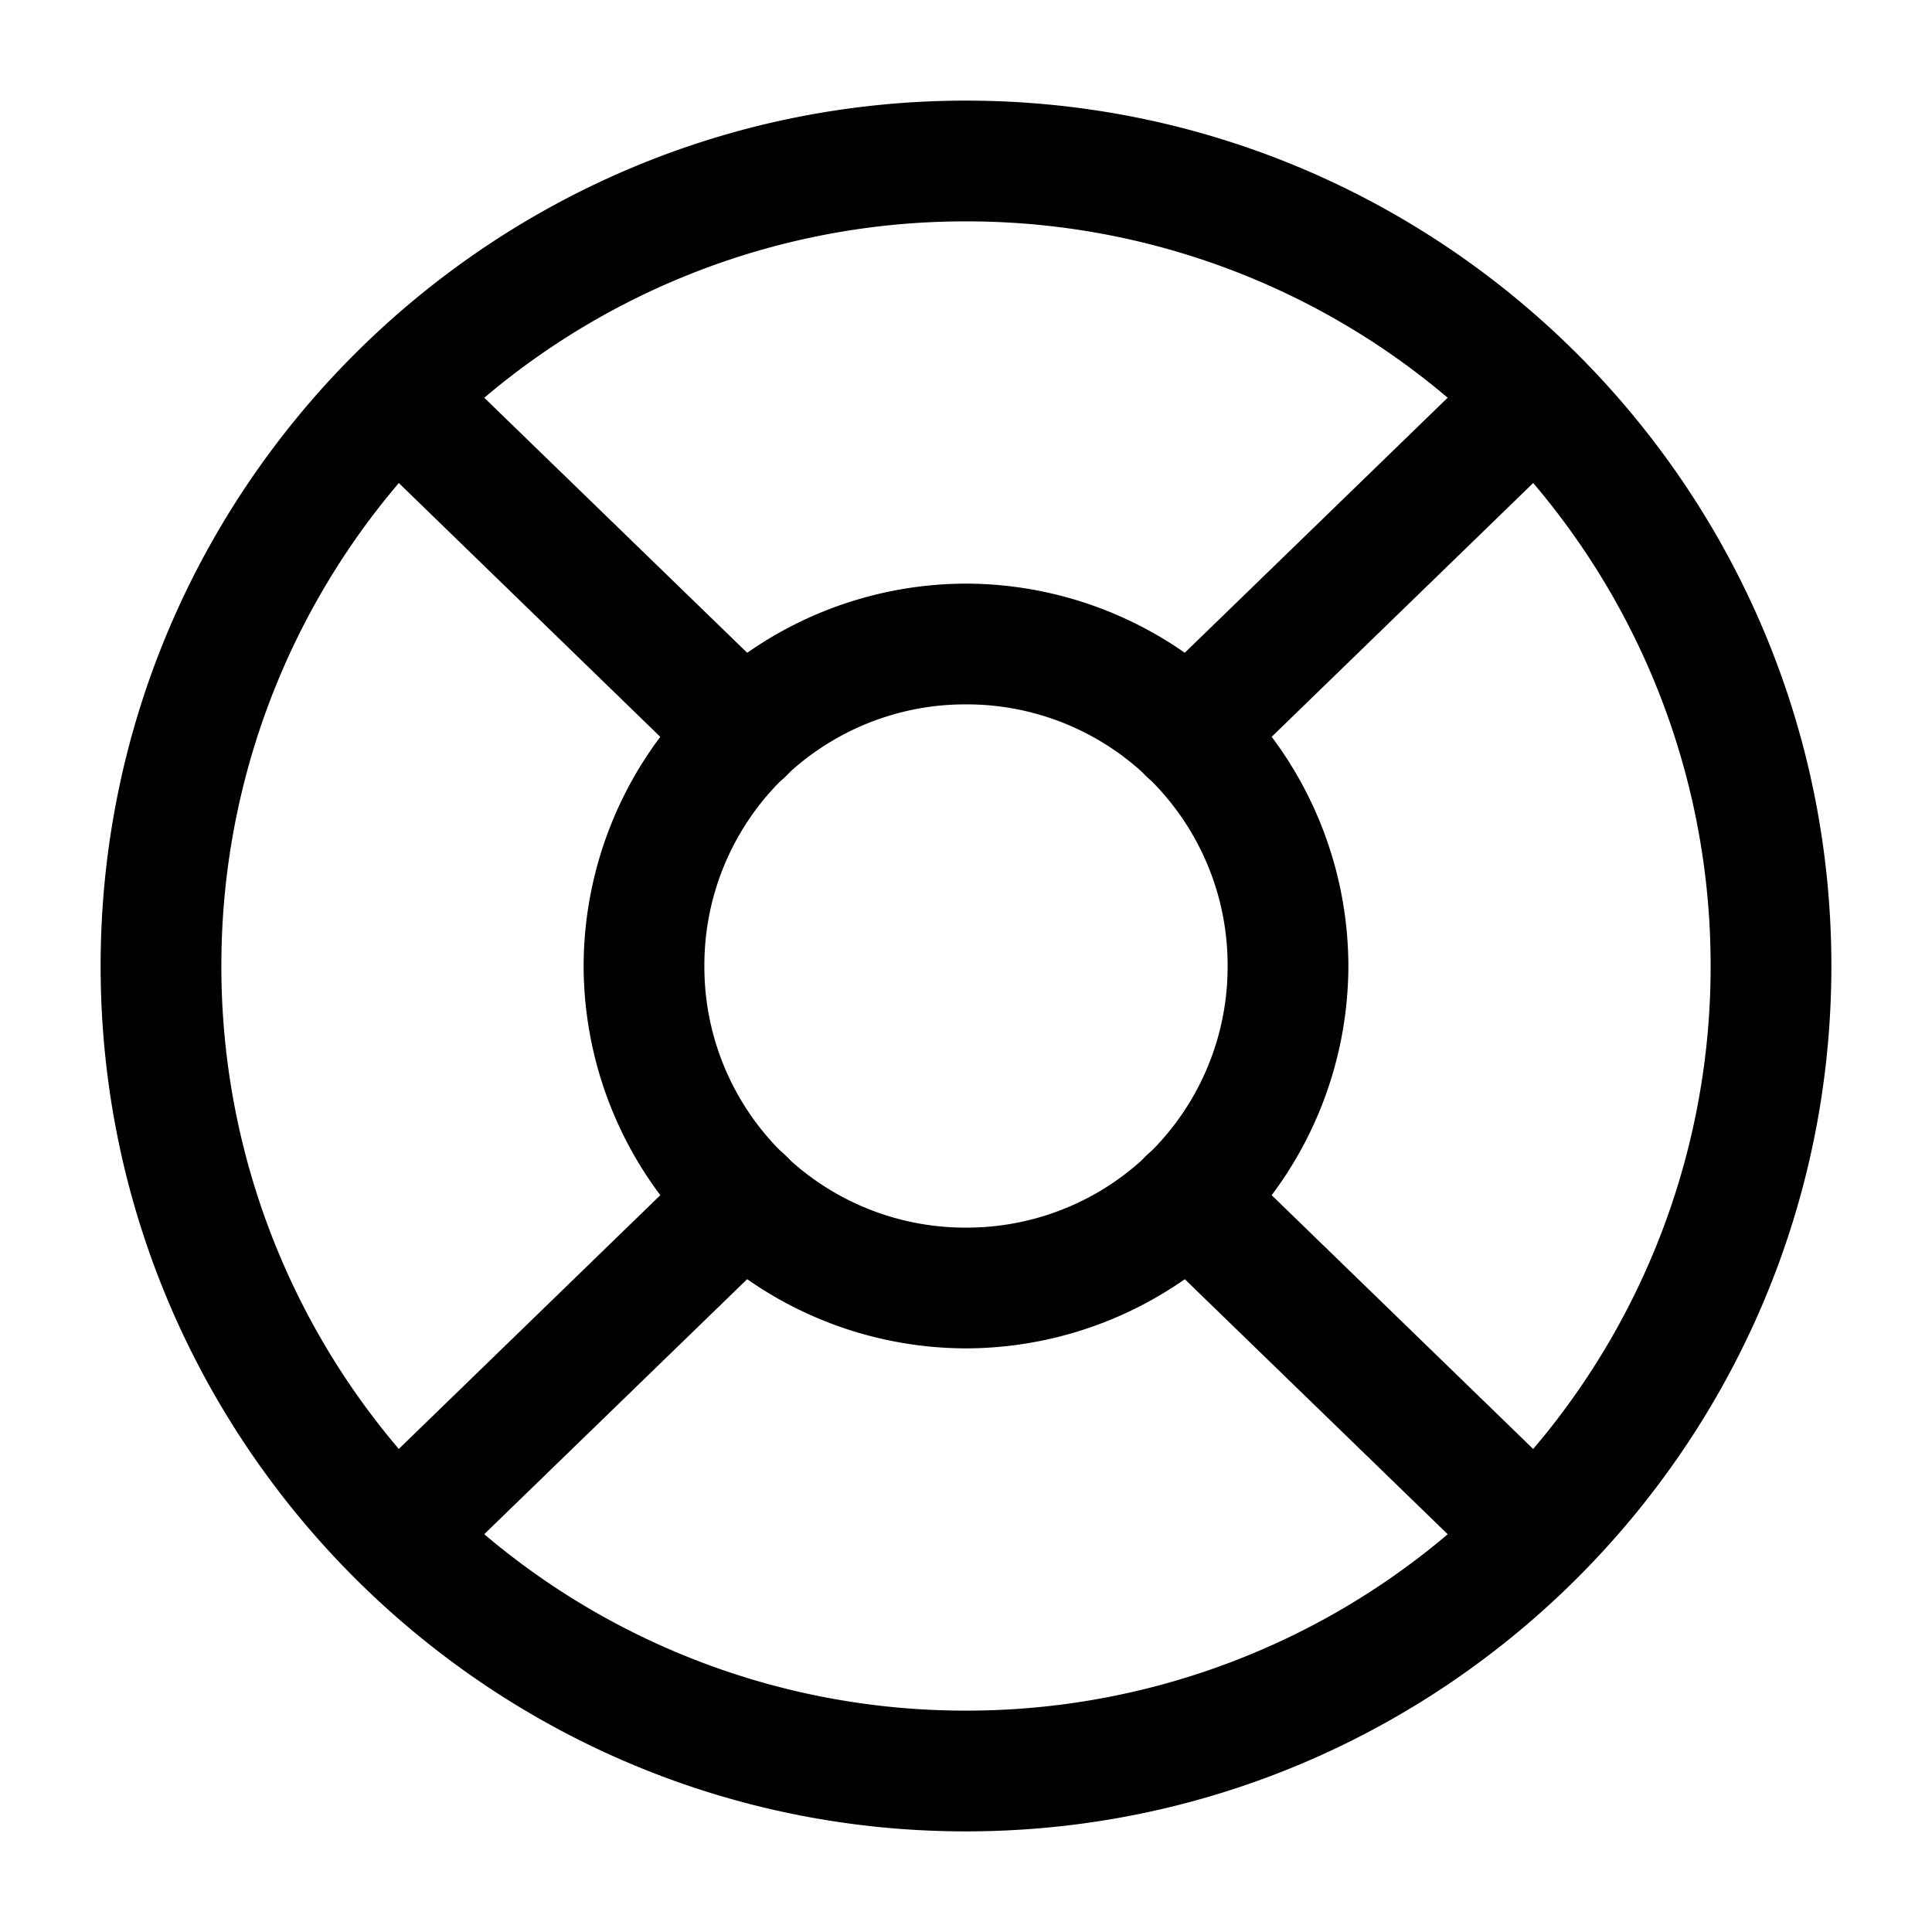 <svg xmlns="http://www.w3.org/2000/svg" width="24" height="24" fill="none" stroke-width="1.5" viewBox="0 0 24 24">
    <path d="M12 1.25C6.072 1.25 1.25 6.072 1.25 12S6.072 22.75 12 22.75 22.75 17.928 22.75 12 17.928 1.25 12 1.25m0 1.5A9.24 9.24 0 0 1 21.25 12 9.24 9.24 0 0 1 12 21.25 9.24 9.24 0 0 1 2.75 12 9.24 9.24 0 0 1 12 2.75" style="color:#000;fill:currentColor;stroke-linecap:round;stroke-linejoin:round;-inkscape-stroke:none"/>
    <path d="M12 7.25A4.76 4.76 0 0 0 7.25 12 4.76 4.76 0 0 0 12 16.75 4.76 4.76 0 0 0 16.75 12 4.76 4.76 0 0 0 12 7.25m0 1.5A3.24 3.24 0 0 1 15.25 12 3.24 3.24 0 0 1 12 15.25 3.24 3.24 0 0 1 8.75 12 3.24 3.24 0 0 1 12 8.75" style="color:#000;fill:currentColor;stroke-linecap:round;stroke-linejoin:round;-inkscape-stroke:none"/>
    <path d="M8.713 14.352 4.479 18.46a.75.75 0 0 0-.018 1.06.75.75 0 0 0 1.06.018l4.237-4.11a.75.75 0 0 0 .015-1.06.75.75 0 0 0-1.06-.017M15.287 14.352a.75.75 0 0 0-1.06.017.75.75 0 0 0 .015 1.06l4.237 4.11a.75.75 0 0 0 1.06-.018.75.75 0 0 0-.018-1.06zM18.479 4.46l-4.237 4.11a.75.75 0 0 0-.015 1.06.75.75 0 0 0 1.06.018l4.234-4.109a.75.75 0 0 0 .018-1.06.75.75 0 0 0-1.06-.018M4.988 4.25a.75.75 0 0 0-.527.229.75.75 0 0 0 .018 1.06l4.234 4.11a.75.75 0 0 0 1.06-.018.75.75 0 0 0-.015-1.06L5.52 4.46a.75.75 0 0 0-.533-.211" style="color:#000;fill:currentColor;stroke-linecap:round;stroke-linejoin:round;-inkscape-stroke:none"/>
</svg>
